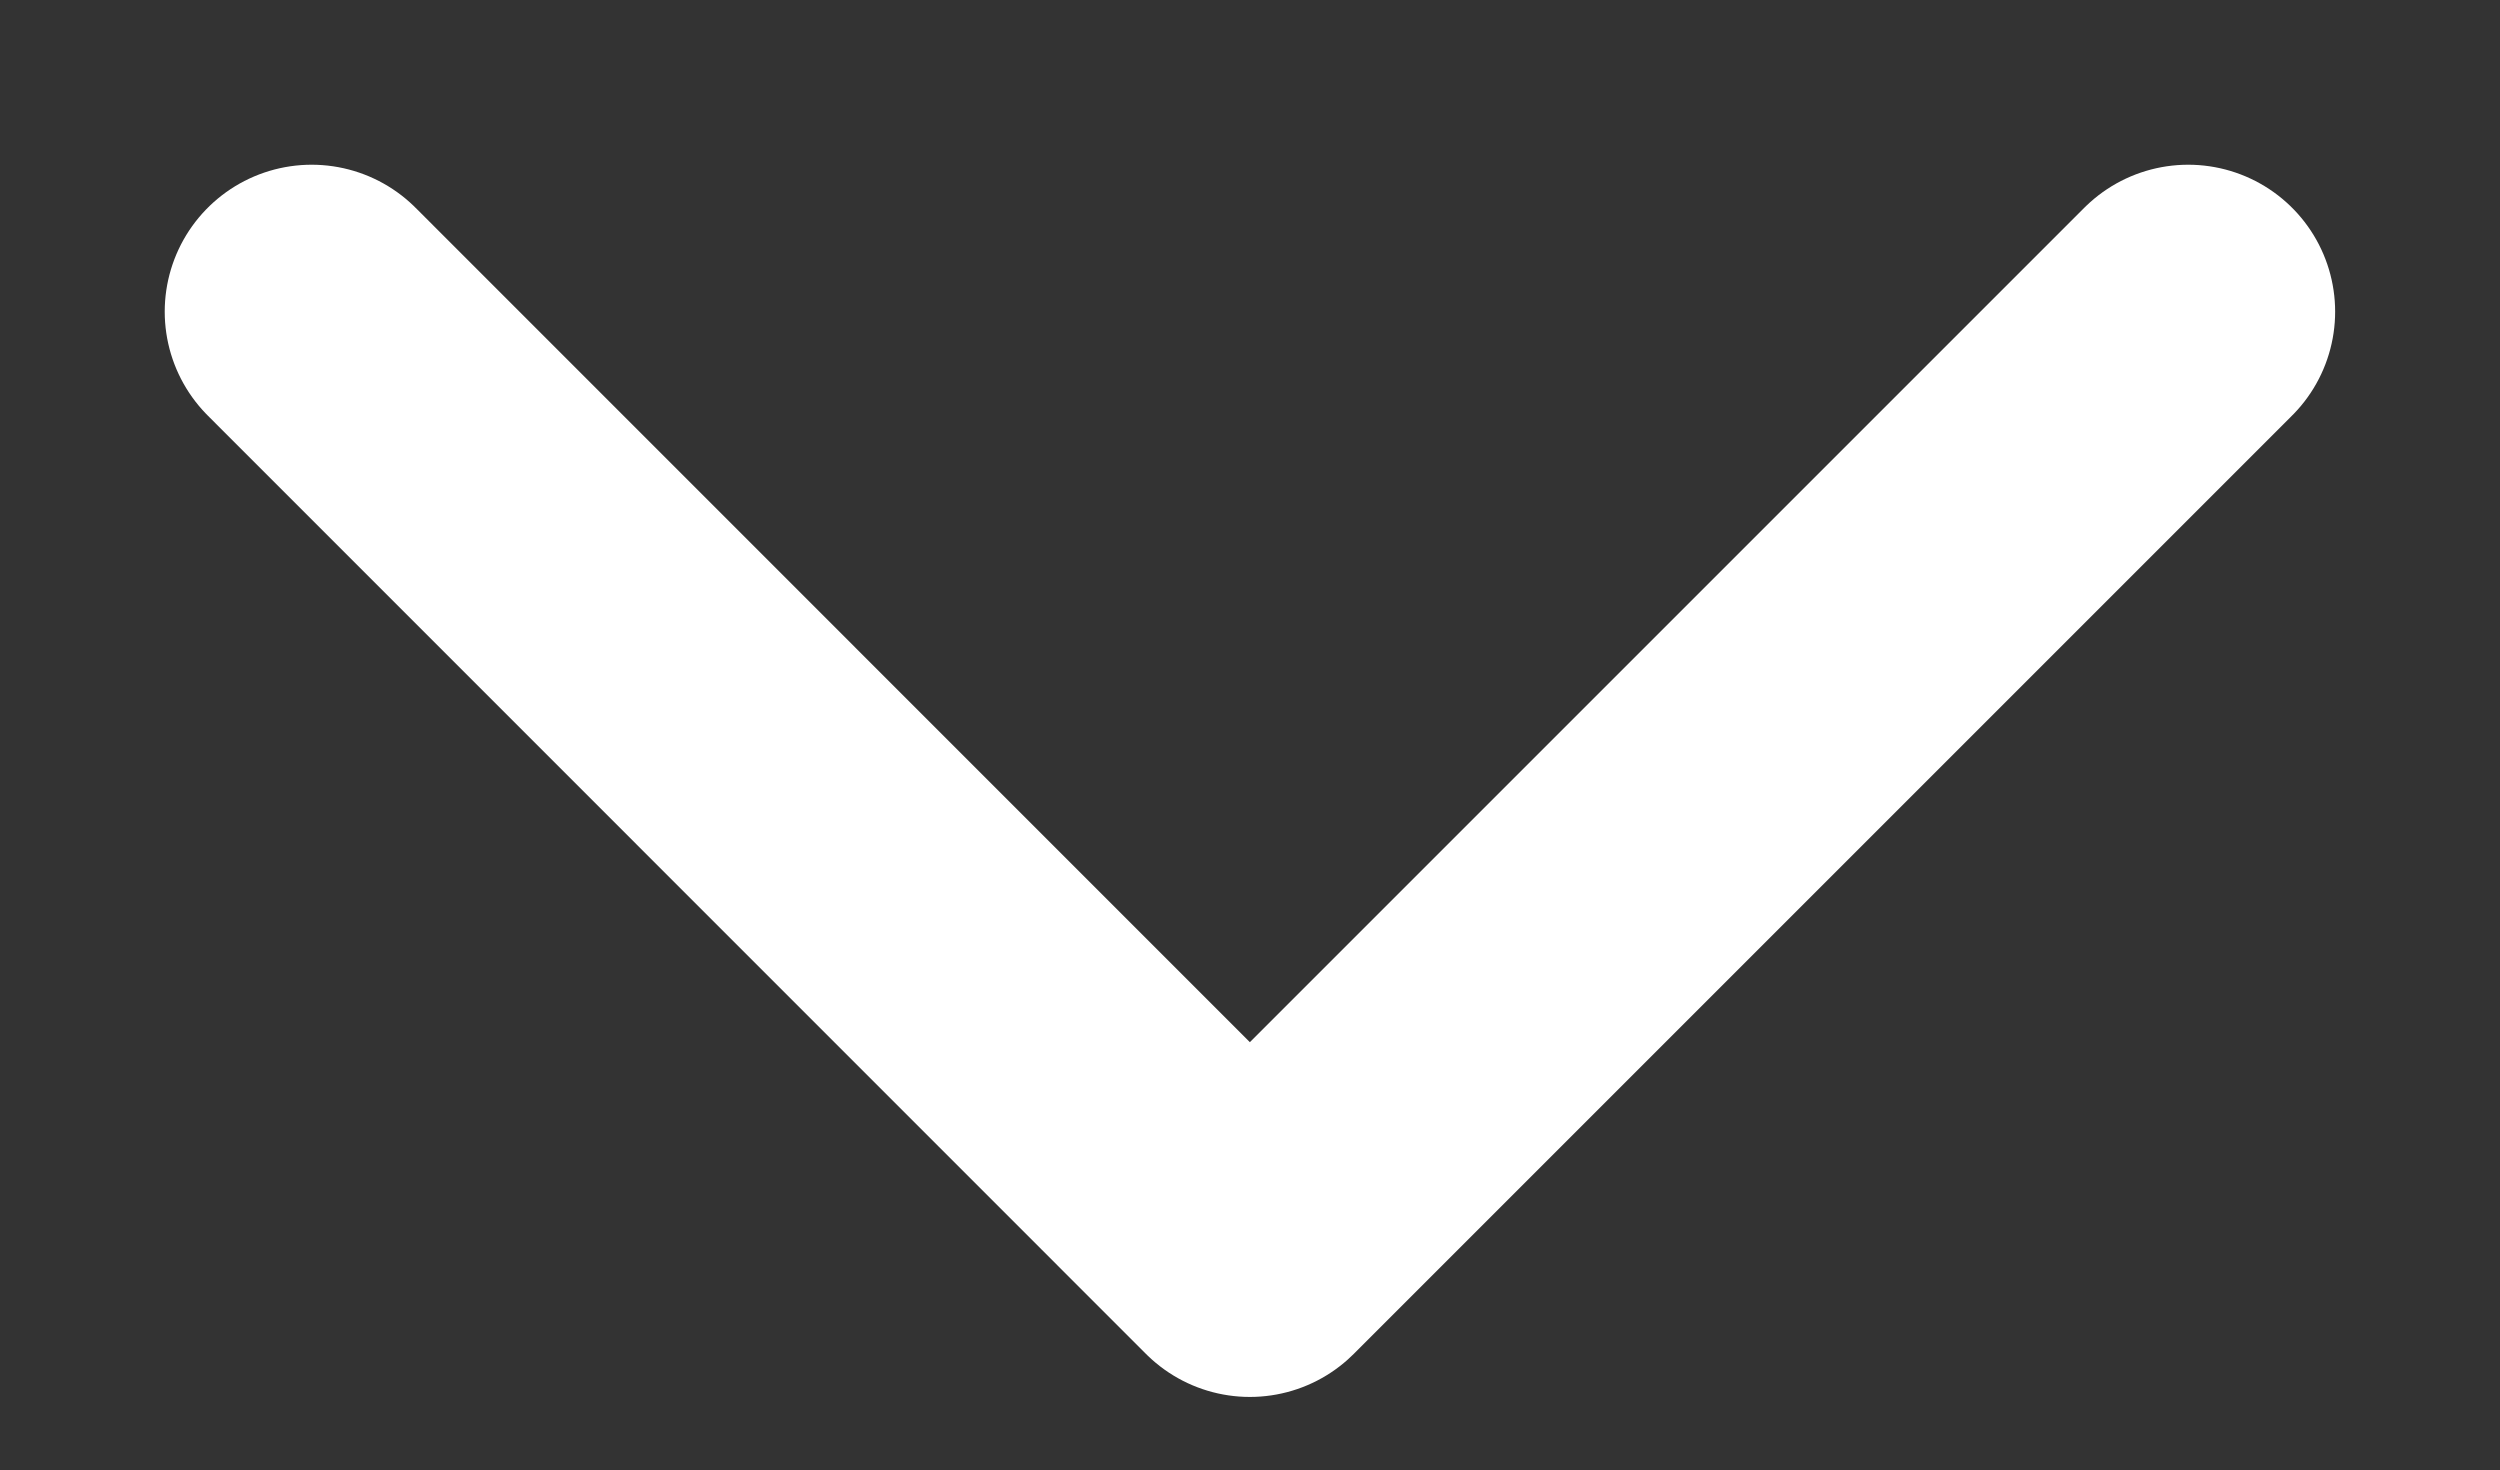 <svg xmlns="http://www.w3.org/2000/svg" width="17.014" height="10.007" viewBox="0 0 17.014 10.007"><rect x="0" y="0" width="17.014" height="10.007" fill="#333333" stroke="none"/><path d="M0,0,6.386,6.386,0,12.771" transform="translate(14.892 2.121) rotate(90)" fill="none" stroke="#ffffff" stroke-linecap="round" stroke-linejoin="round" stroke-width="2"/></svg>
